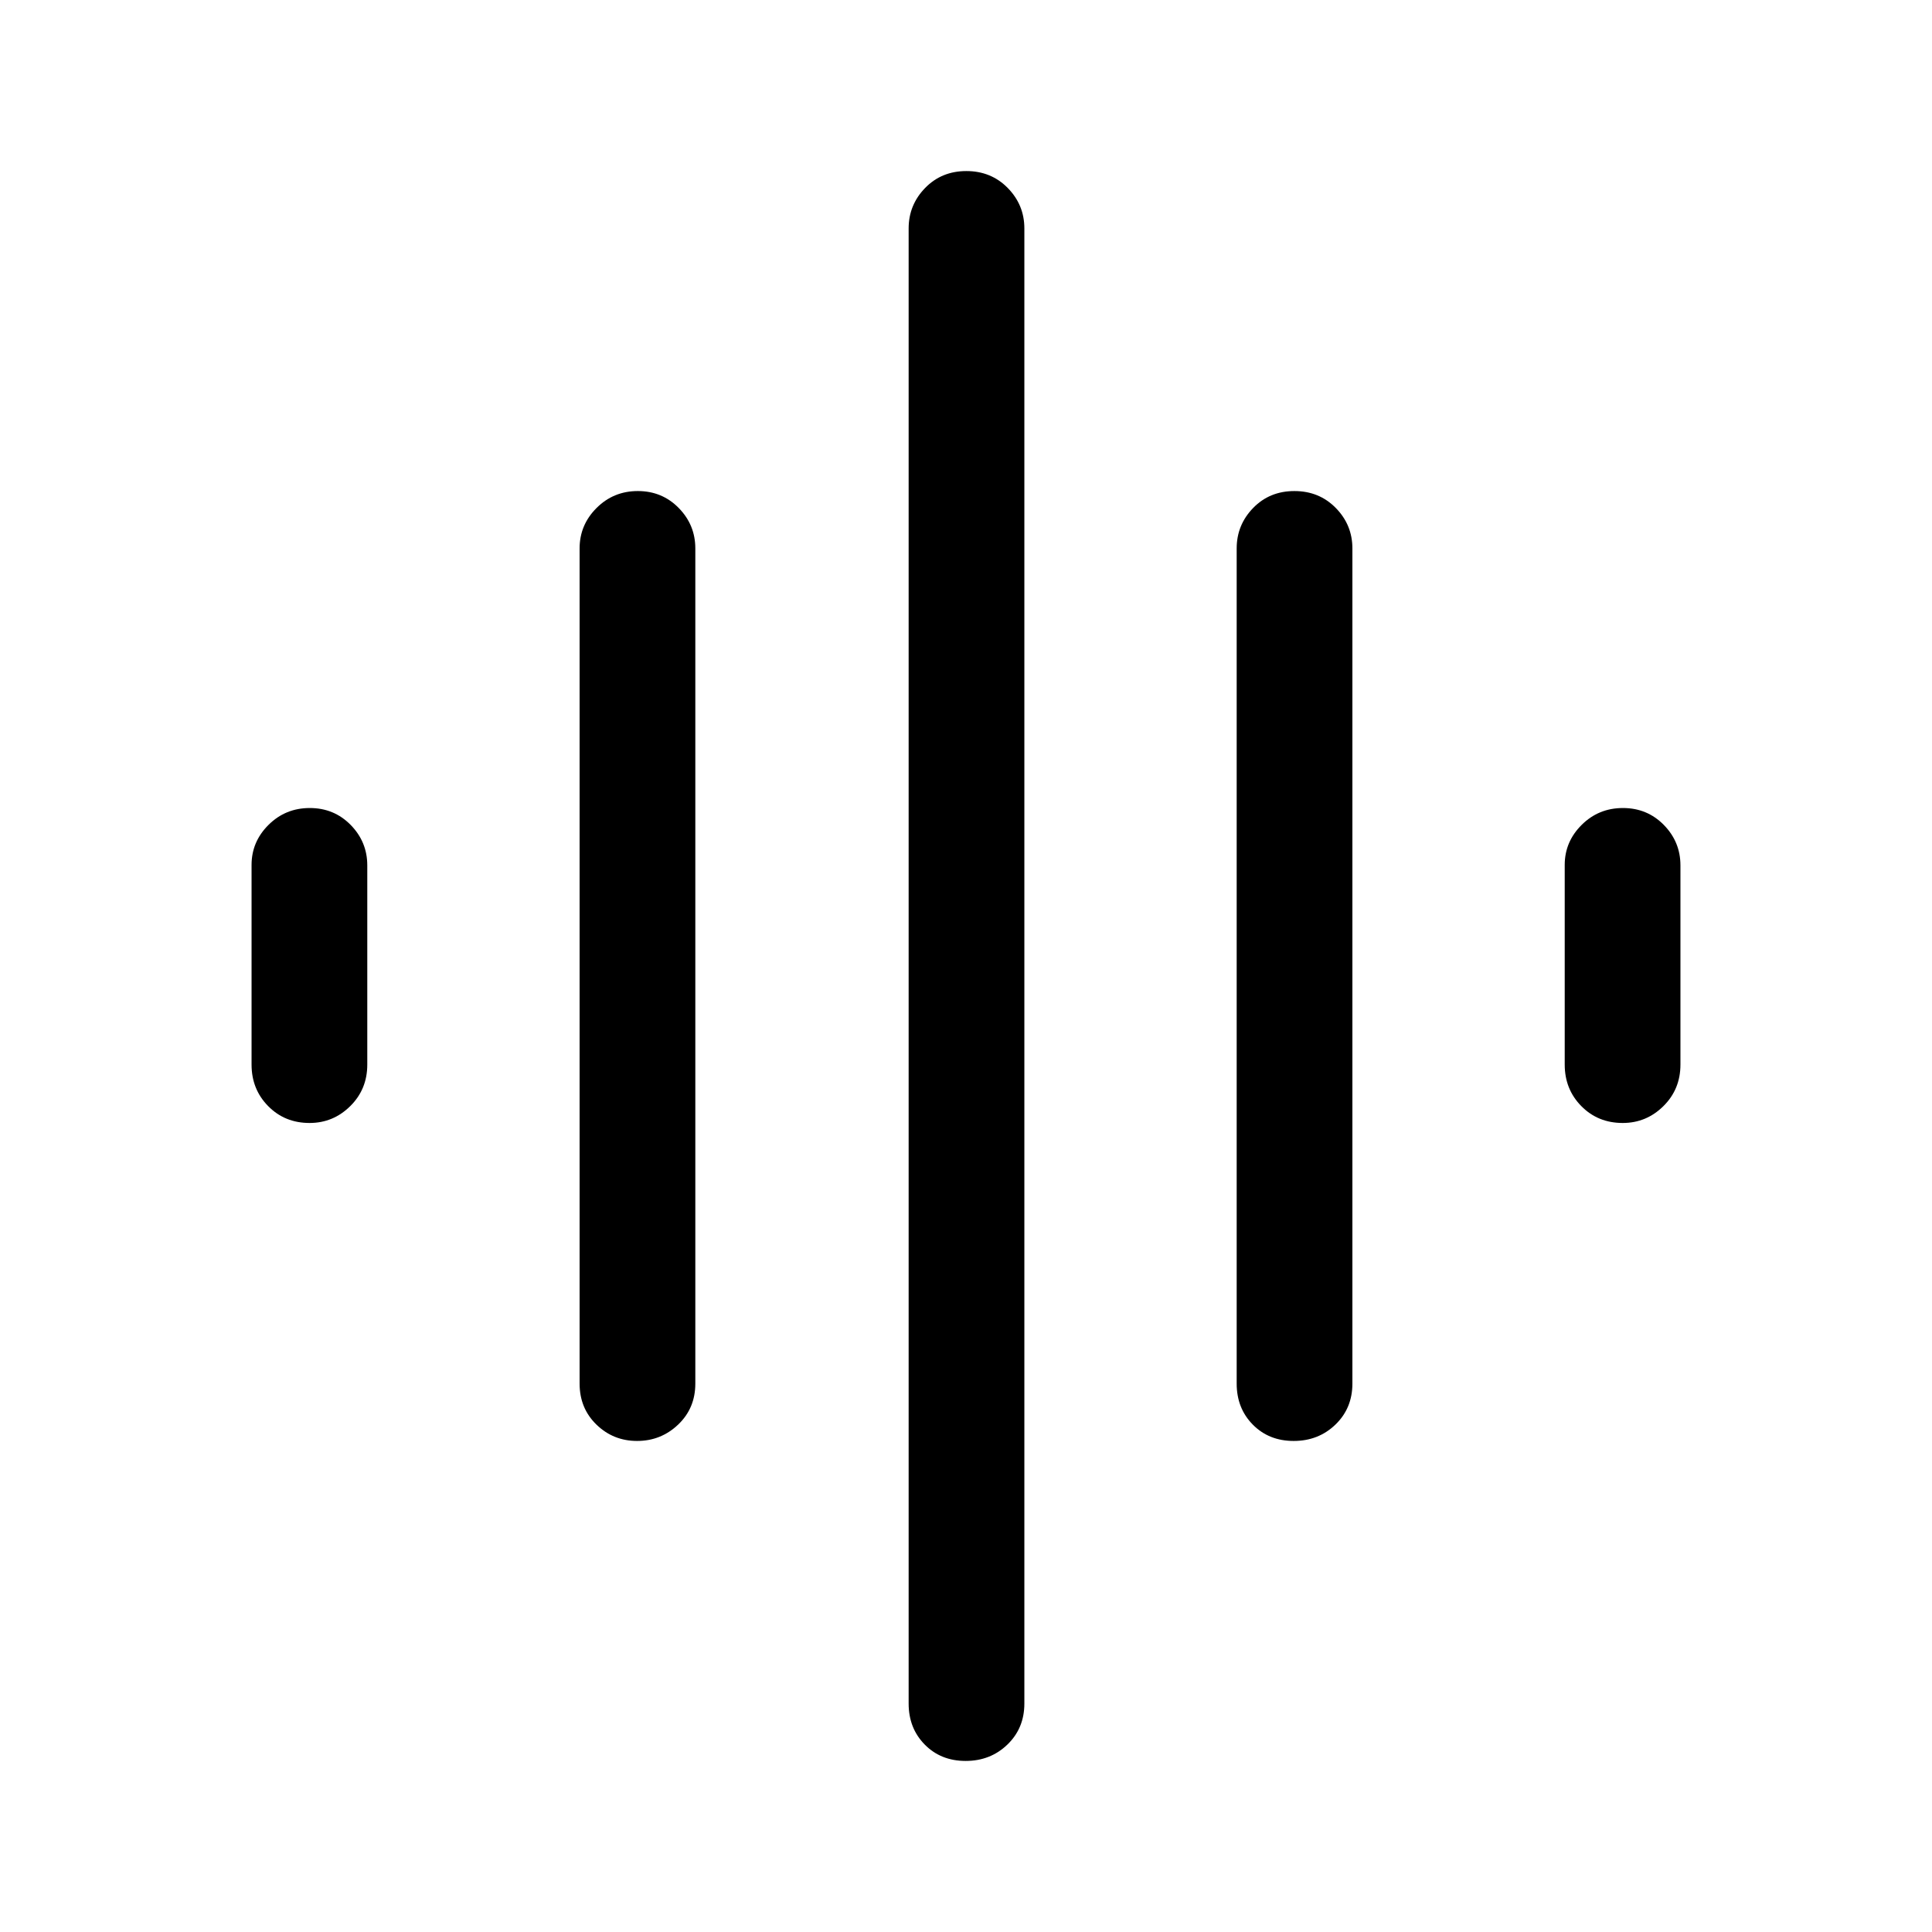 <svg xmlns="http://www.w3.org/2000/svg" height="48" viewBox="0 -960 960 960" width="48"><path d="M288-272.5v-415q0-11.67 8.43-20.09 8.42-8.41 20.5-8.41 12.07 0 20.32 8.41 8.25 8.42 8.25 20.09v415q0 12.25-8.53 20.37-8.54 8.13-20.4 8.13-11.85 0-20.21-8.13-8.36-8.12-8.36-20.37Zm163.5 159v-733q0-11.67 8.18-20.09 8.17-8.41 20.5-8.41 12.32 0 20.57 8.41 8.25 8.42 8.25 20.09v733q0 12.25-8.43 20.37Q492.15-85 479.82-85q-12.32 0-20.32-8.13-8-8.12-8-20.37ZM125-431v-99.24q0-11.51 8.43-19.89 8.42-8.37 20.5-8.37 12.07 0 20.32 8.41 8.25 8.42 8.25 20.09v99q0 12.25-8.46 20.62-8.47 8.38-20.22 8.38-12.32 0-20.57-8.38Q125-418.75 125-431Zm489.5 158.5v-415q0-11.67 8.18-20.09 8.17-8.41 20.5-8.41 12.32 0 20.57 8.41 8.25 8.42 8.25 20.09v415q0 12.25-8.43 20.37-8.42 8.13-20.75 8.13-12.32 0-20.32-8.13-8-8.12-8-20.37Zm163-158.5v-99.24q0-11.51 8.43-19.89 8.42-8.37 20.5-8.37 12.07 0 20.32 8.41Q835-541.67 835-530v99q0 12.25-8.46 20.62-8.47 8.38-20.22 8.38-12.32 0-20.57-8.38-8.25-8.37-8.25-20.62Z"/></svg>